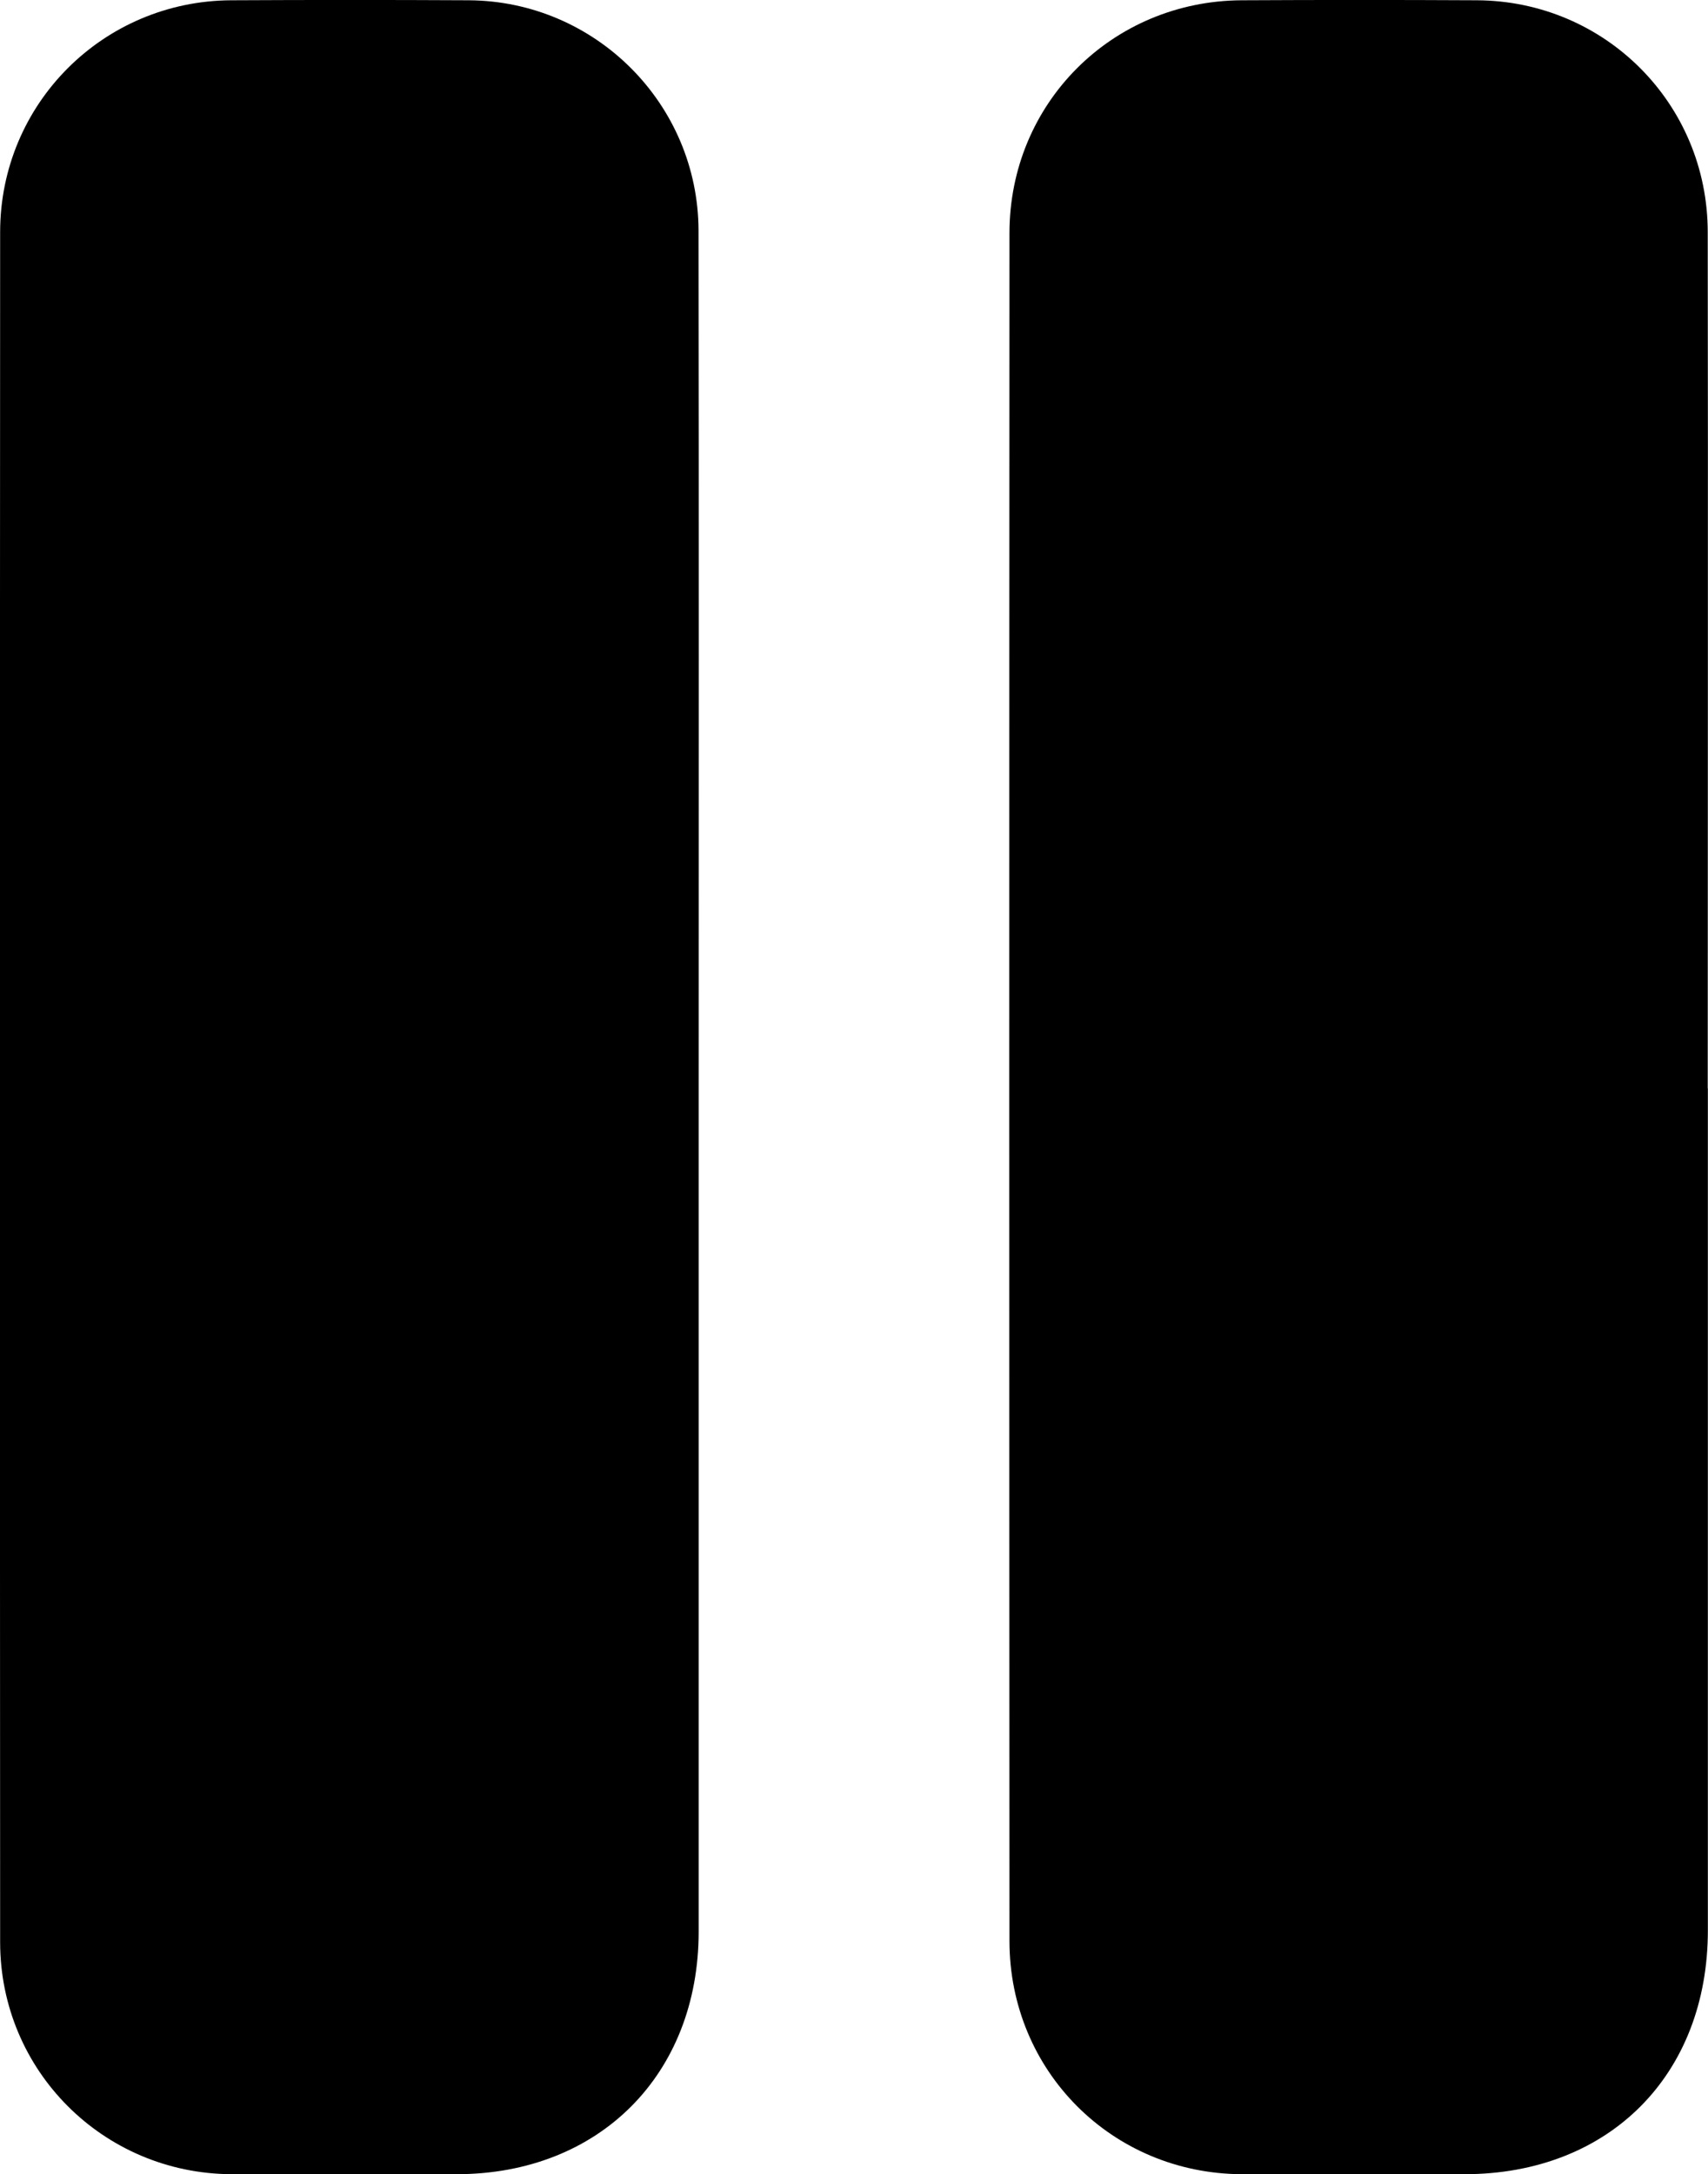 <?xml version="1.0" encoding="UTF-8"?>
<svg id="Layer_2" data-name="Layer 2" xmlns="http://www.w3.org/2000/svg" viewBox="0 0 125.68 159.94">
  <g id="Layer_1-2" data-name="Layer 1">
    <g>
      <path d="m51.41,80.15c0,20.64,0,41.28,0,61.93,0,10.52-7.31,17.84-17.8,17.85-5.53,0-11.07.03-16.6,0C7.59,159.87.02,152.31.01,142.88c-.02-41.94-.02-83.88,0-125.82C.02,7.63,7.59.07,17.01.02c5.83-.03,11.66-.03,17.49,0,9.31.06,16.88,7.62,16.9,16.95.03,21.06.01,42.12.01,63.18Z"/>
      <path d="m125.67,80.06c0,20.64,0,41.28,0,61.93,0,10.65-7.27,17.93-17.89,17.94-5.47,0-10.95.02-16.42,0-9.53-.05-17.07-7.59-17.08-17.14-.02-41.88-.02-83.76,0-125.64,0-9.55,7.55-17.08,17.09-17.13,5.77-.03,11.54-.03,17.31,0,9.42.05,16.97,7.6,16.98,17.04.03,21,0,42,0,63Z"/>
    </g>
  </g>
</svg>